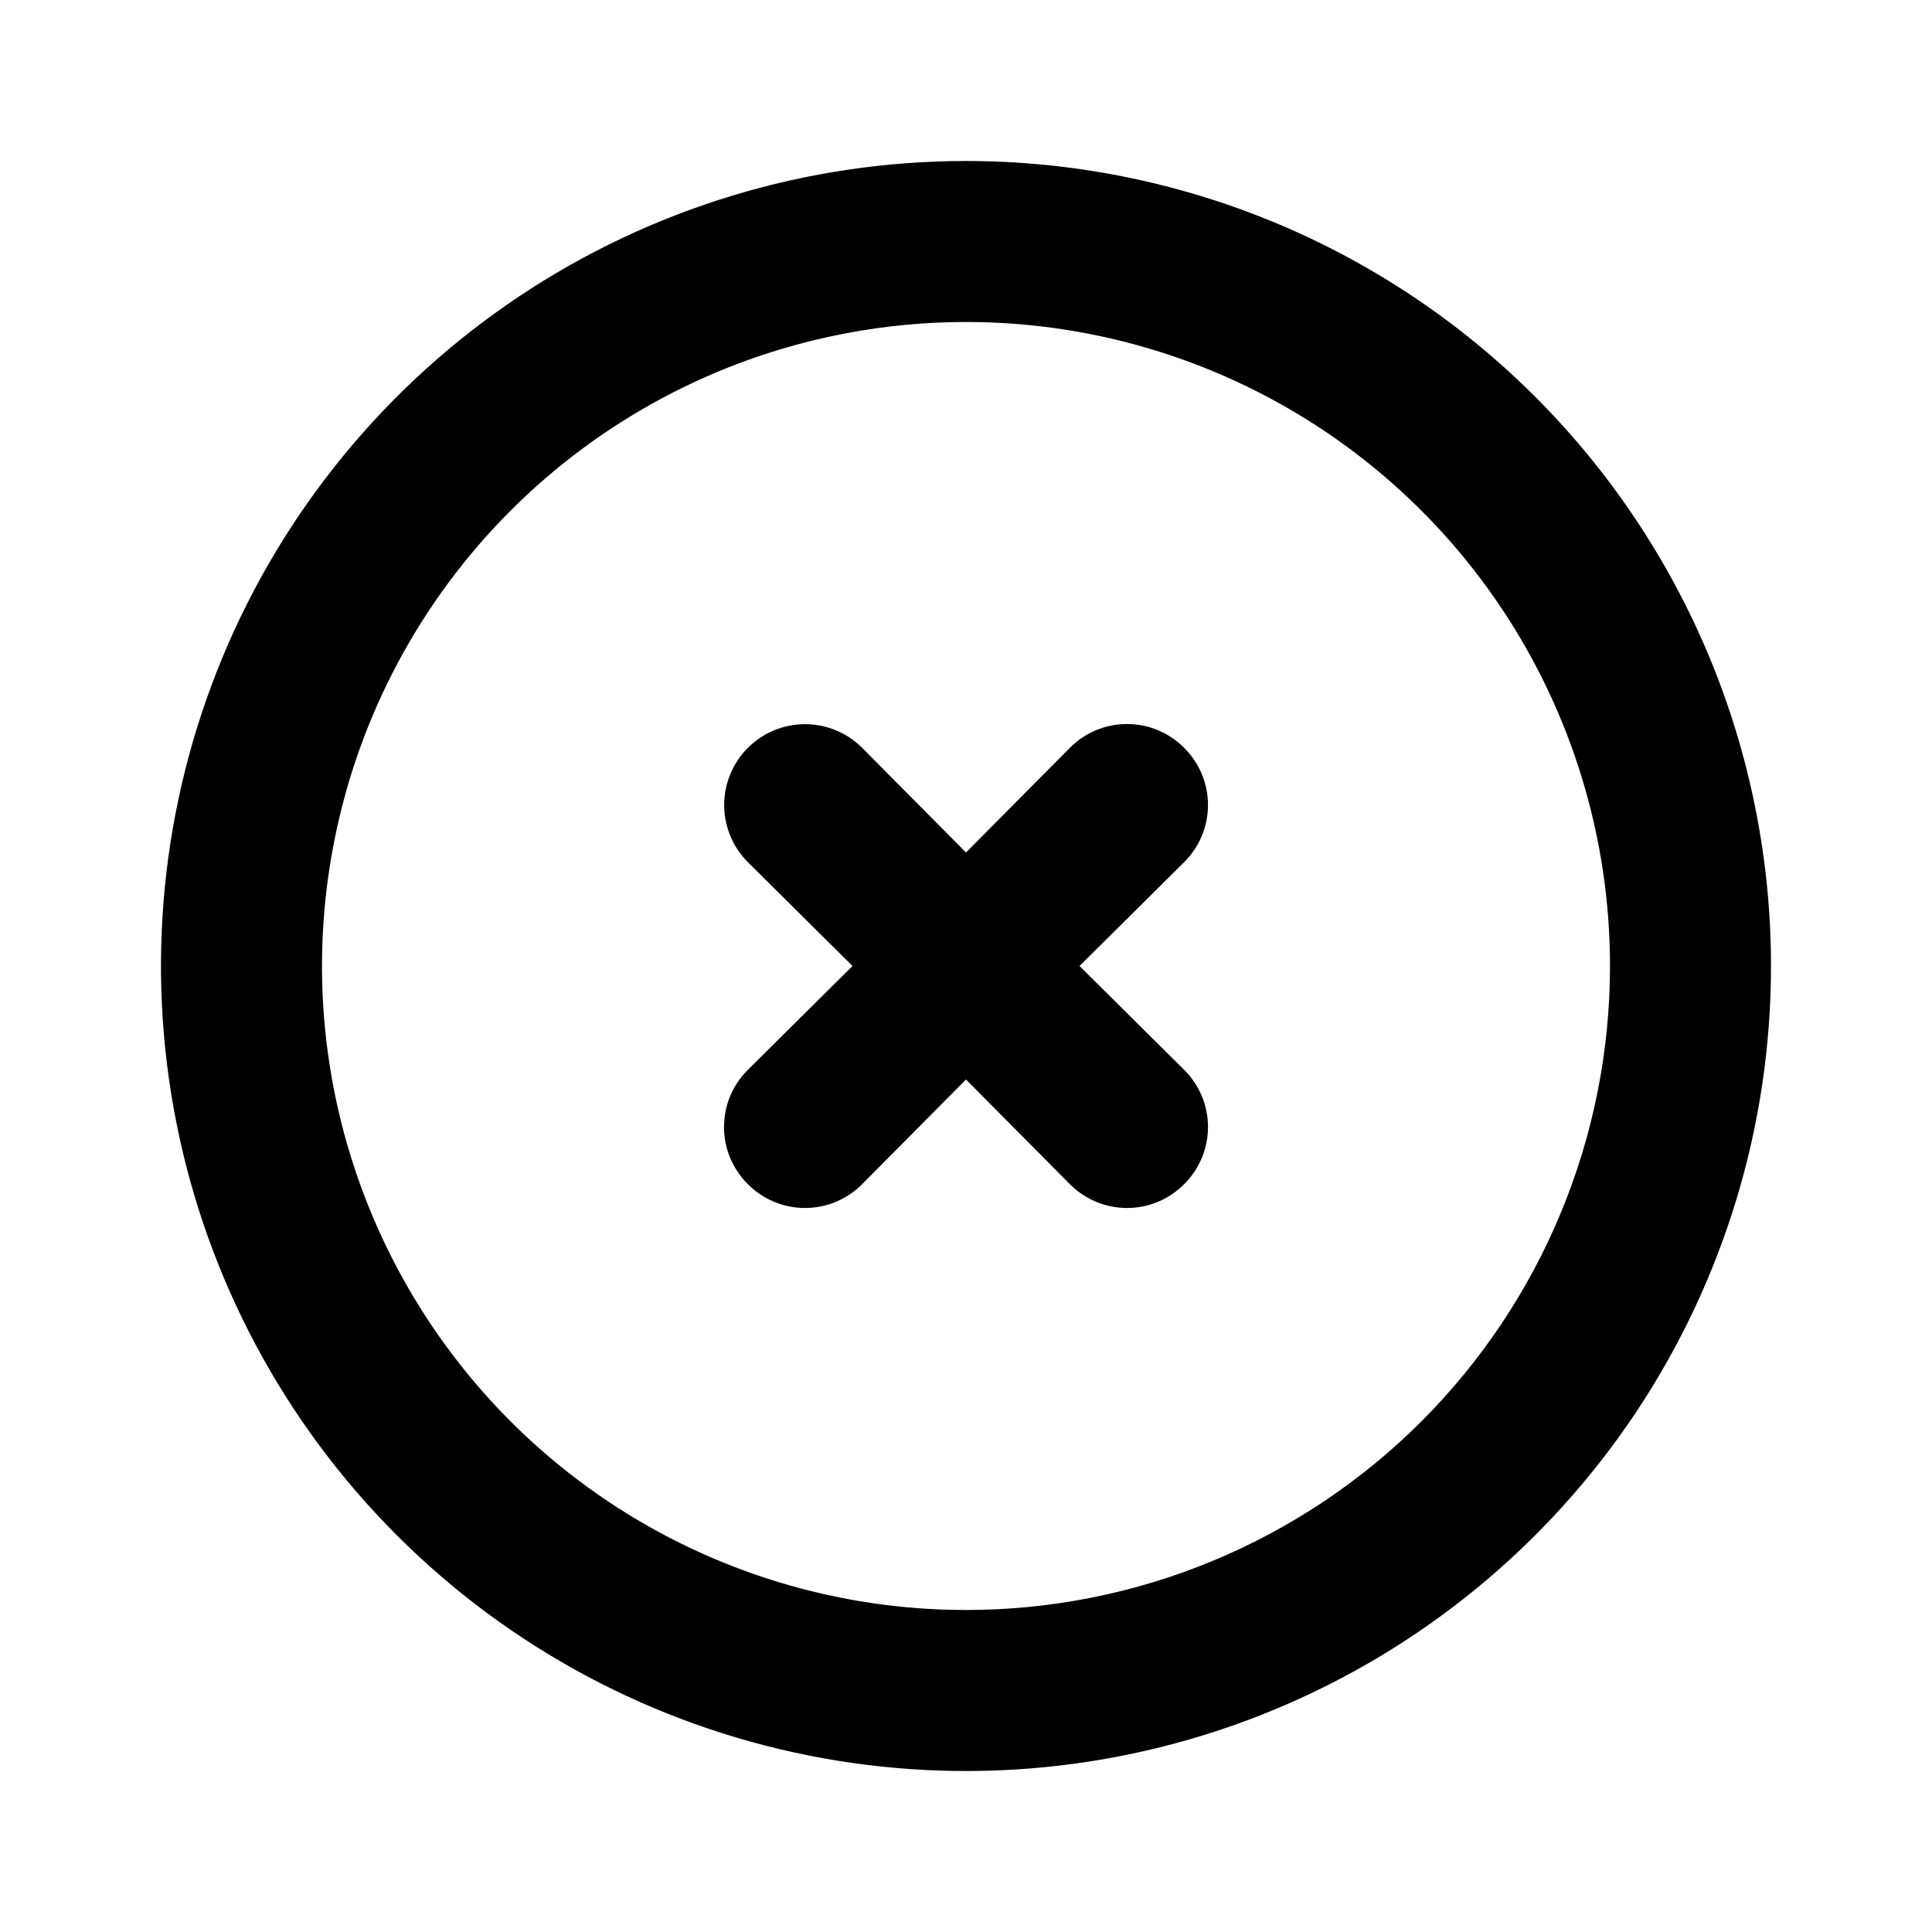 <svg width="24" height="24" viewBox="0 0 24 24" fill="none" xmlns="http://www.w3.org/2000/svg">
<g clip-path="url(#clip0_201_67610)">
<path d="M12 2C10.022 2 8.089 2.586 6.444 3.685C4.8 4.784 3.518 6.346 2.761 8.173C2.004 10 1.806 12.011 2.192 13.951C2.578 15.891 3.53 17.672 4.929 19.071C6.327 20.47 8.109 21.422 10.049 21.808C11.989 22.194 14 21.996 15.827 21.239C17.654 20.482 19.216 19.2 20.315 17.556C21.413 15.911 22 13.978 22 12C22 10.687 21.741 9.386 21.239 8.173C20.736 6.96 20 5.858 19.071 4.929C18.142 4 17.04 3.264 15.827 2.761C14.614 2.259 13.313 2 12 2ZM12 20C10.418 20 8.871 19.531 7.555 18.652C6.24 17.773 5.214 16.523 4.609 15.062C4.003 13.6 3.845 11.991 4.154 10.439C4.462 8.887 5.224 7.462 6.343 6.343C7.462 5.224 8.887 4.462 10.439 4.154C11.991 3.845 13.6 4.003 15.062 4.609C16.523 5.214 17.773 6.24 18.652 7.555C19.531 8.871 20 10.418 20 12C20 14.122 19.157 16.157 17.657 17.657C16.157 19.157 14.122 20 12 20Z" fill="black"/>
<path d="M14.71 9.29C14.617 9.196 14.506 9.122 14.385 9.071C14.263 9.02 14.132 8.994 14 8.994C13.868 8.994 13.737 9.02 13.615 9.071C13.494 9.122 13.383 9.196 13.29 9.29L12 10.59L10.71 9.29C10.522 9.102 10.266 8.996 10 8.996C9.734 8.996 9.478 9.102 9.29 9.29C9.102 9.478 8.996 9.734 8.996 10C8.996 10.266 9.102 10.522 9.29 10.71L10.59 12L9.29 13.29C9.196 13.383 9.122 13.494 9.071 13.615C9.02 13.737 8.994 13.868 8.994 14C8.994 14.132 9.02 14.263 9.071 14.385C9.122 14.506 9.196 14.617 9.29 14.71C9.383 14.804 9.494 14.878 9.615 14.929C9.737 14.98 9.868 15.006 10 15.006C10.132 15.006 10.263 14.98 10.385 14.929C10.506 14.878 10.617 14.804 10.71 14.71L12 13.41L13.29 14.71C13.383 14.804 13.494 14.878 13.615 14.929C13.737 14.98 13.868 15.006 14 15.006C14.132 15.006 14.263 14.98 14.385 14.929C14.506 14.878 14.617 14.804 14.71 14.71C14.804 14.617 14.878 14.506 14.929 14.385C14.98 14.263 15.006 14.132 15.006 14C15.006 13.868 14.98 13.737 14.929 13.615C14.878 13.494 14.804 13.383 14.71 13.29L13.41 12L14.71 10.71C14.804 10.617 14.878 10.506 14.929 10.385C14.98 10.263 15.006 10.132 15.006 10C15.006 9.868 14.98 9.737 14.929 9.615C14.878 9.494 14.804 9.383 14.71 9.29Z" fill="black"/>
</g>
<defs>
<clipPath id="clip0_201_67610">
<rect width="24" height="24" fill="white"/>
</clipPath>
</defs>
</svg>
